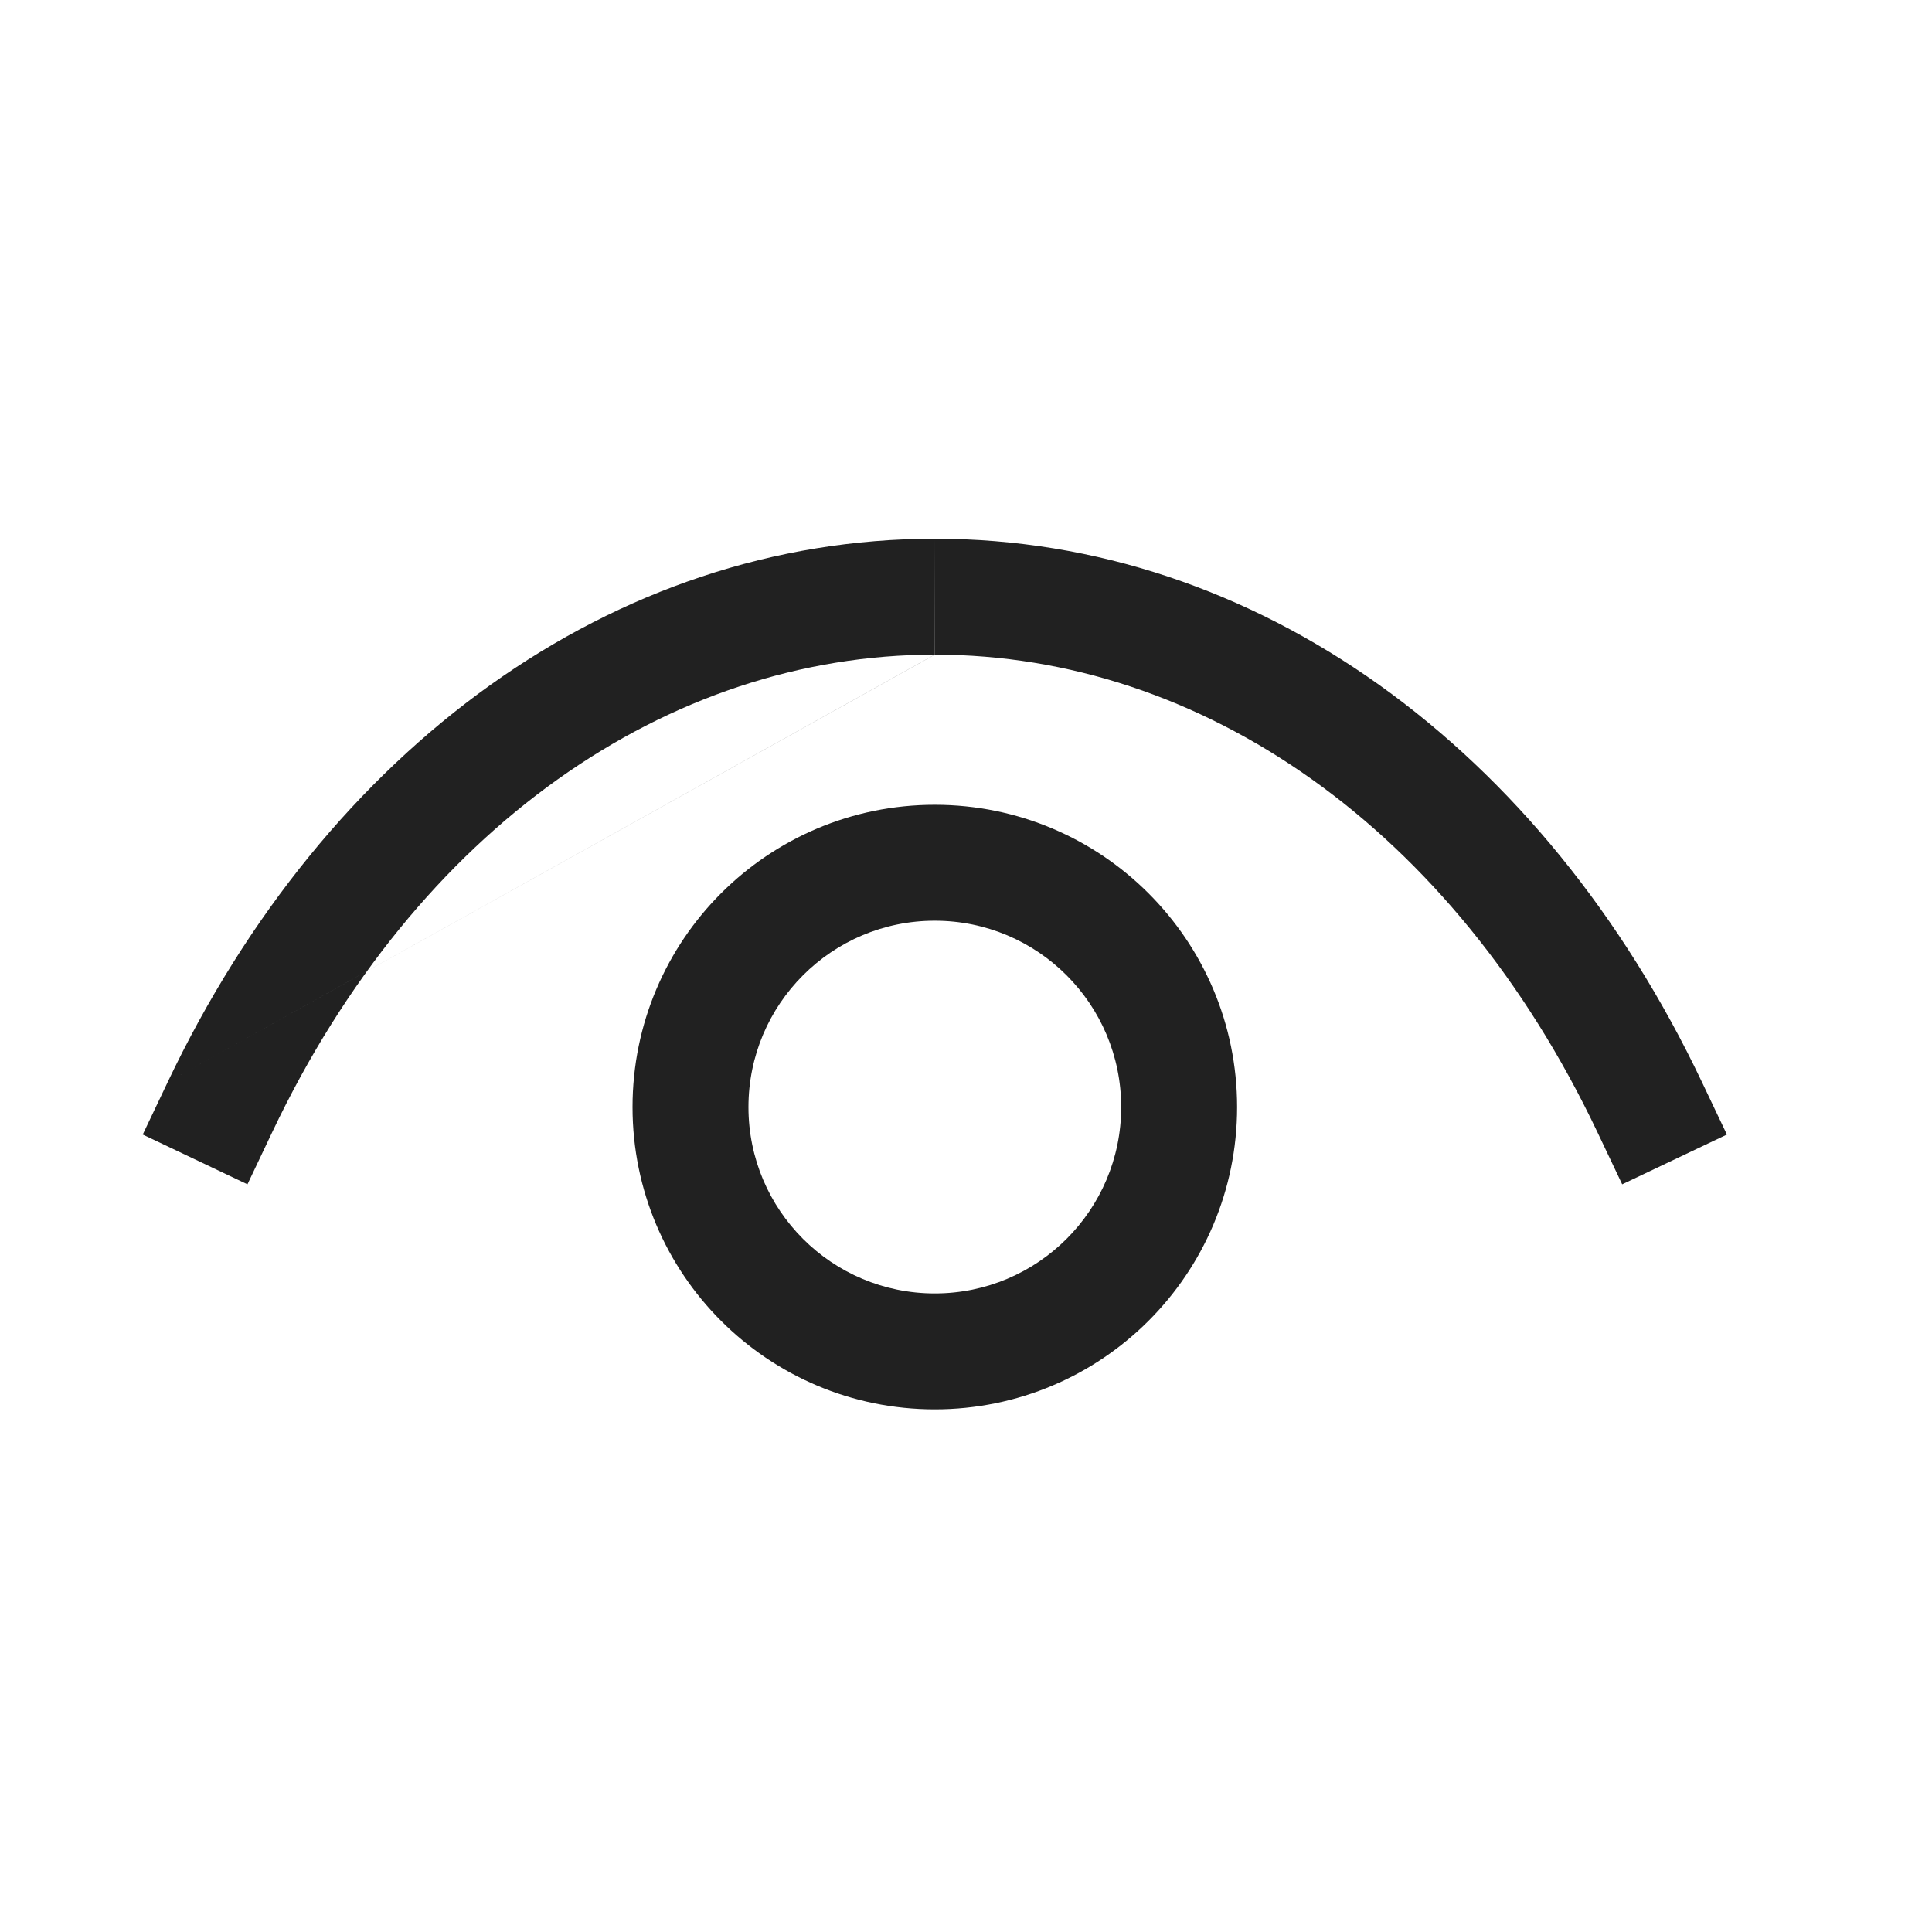<svg width="25" height="25" viewBox="0 0 25 25" fill="none" xmlns="http://www.w3.org/2000/svg">
<path fill-rule="evenodd" clip-rule="evenodd" d="M12.096 11.914C10.764 11.914 9.685 12.993 9.685 14.326C9.685 15.658 10.764 16.737 12.096 16.737C13.428 16.737 14.508 15.658 14.508 14.326C14.508 12.993 13.428 11.914 12.096 11.914ZM8.185 14.326C8.185 12.165 9.935 10.414 12.096 10.414C14.256 10.414 16.008 12.165 16.008 14.326C16.008 16.487 14.255 18.237 12.096 18.237C9.935 18.237 8.185 16.486 8.185 14.326Z" fill="#212121"/>
<path fill-rule="evenodd" clip-rule="evenodd" d="M2.169 14.004C4.224 9.677 7.936 6.972 12.095 6.971C12.096 6.971 12.097 6.971 12.099 6.971V8.471C12.098 8.471 12.097 8.471 12.097 8.471C12.096 8.471 12.095 8.471 12.095 8.471M12.097 8.471C15.551 8.472 18.803 10.719 20.669 14.647L20.991 15.325L22.346 14.681L22.024 14.004C19.969 9.677 16.258 6.972 12.099 6.971M12.097 8.471C8.642 8.472 5.39 10.719 3.524 14.647L3.202 15.325L1.847 14.681L2.169 14.004" fill="#212121"/>
</svg>
